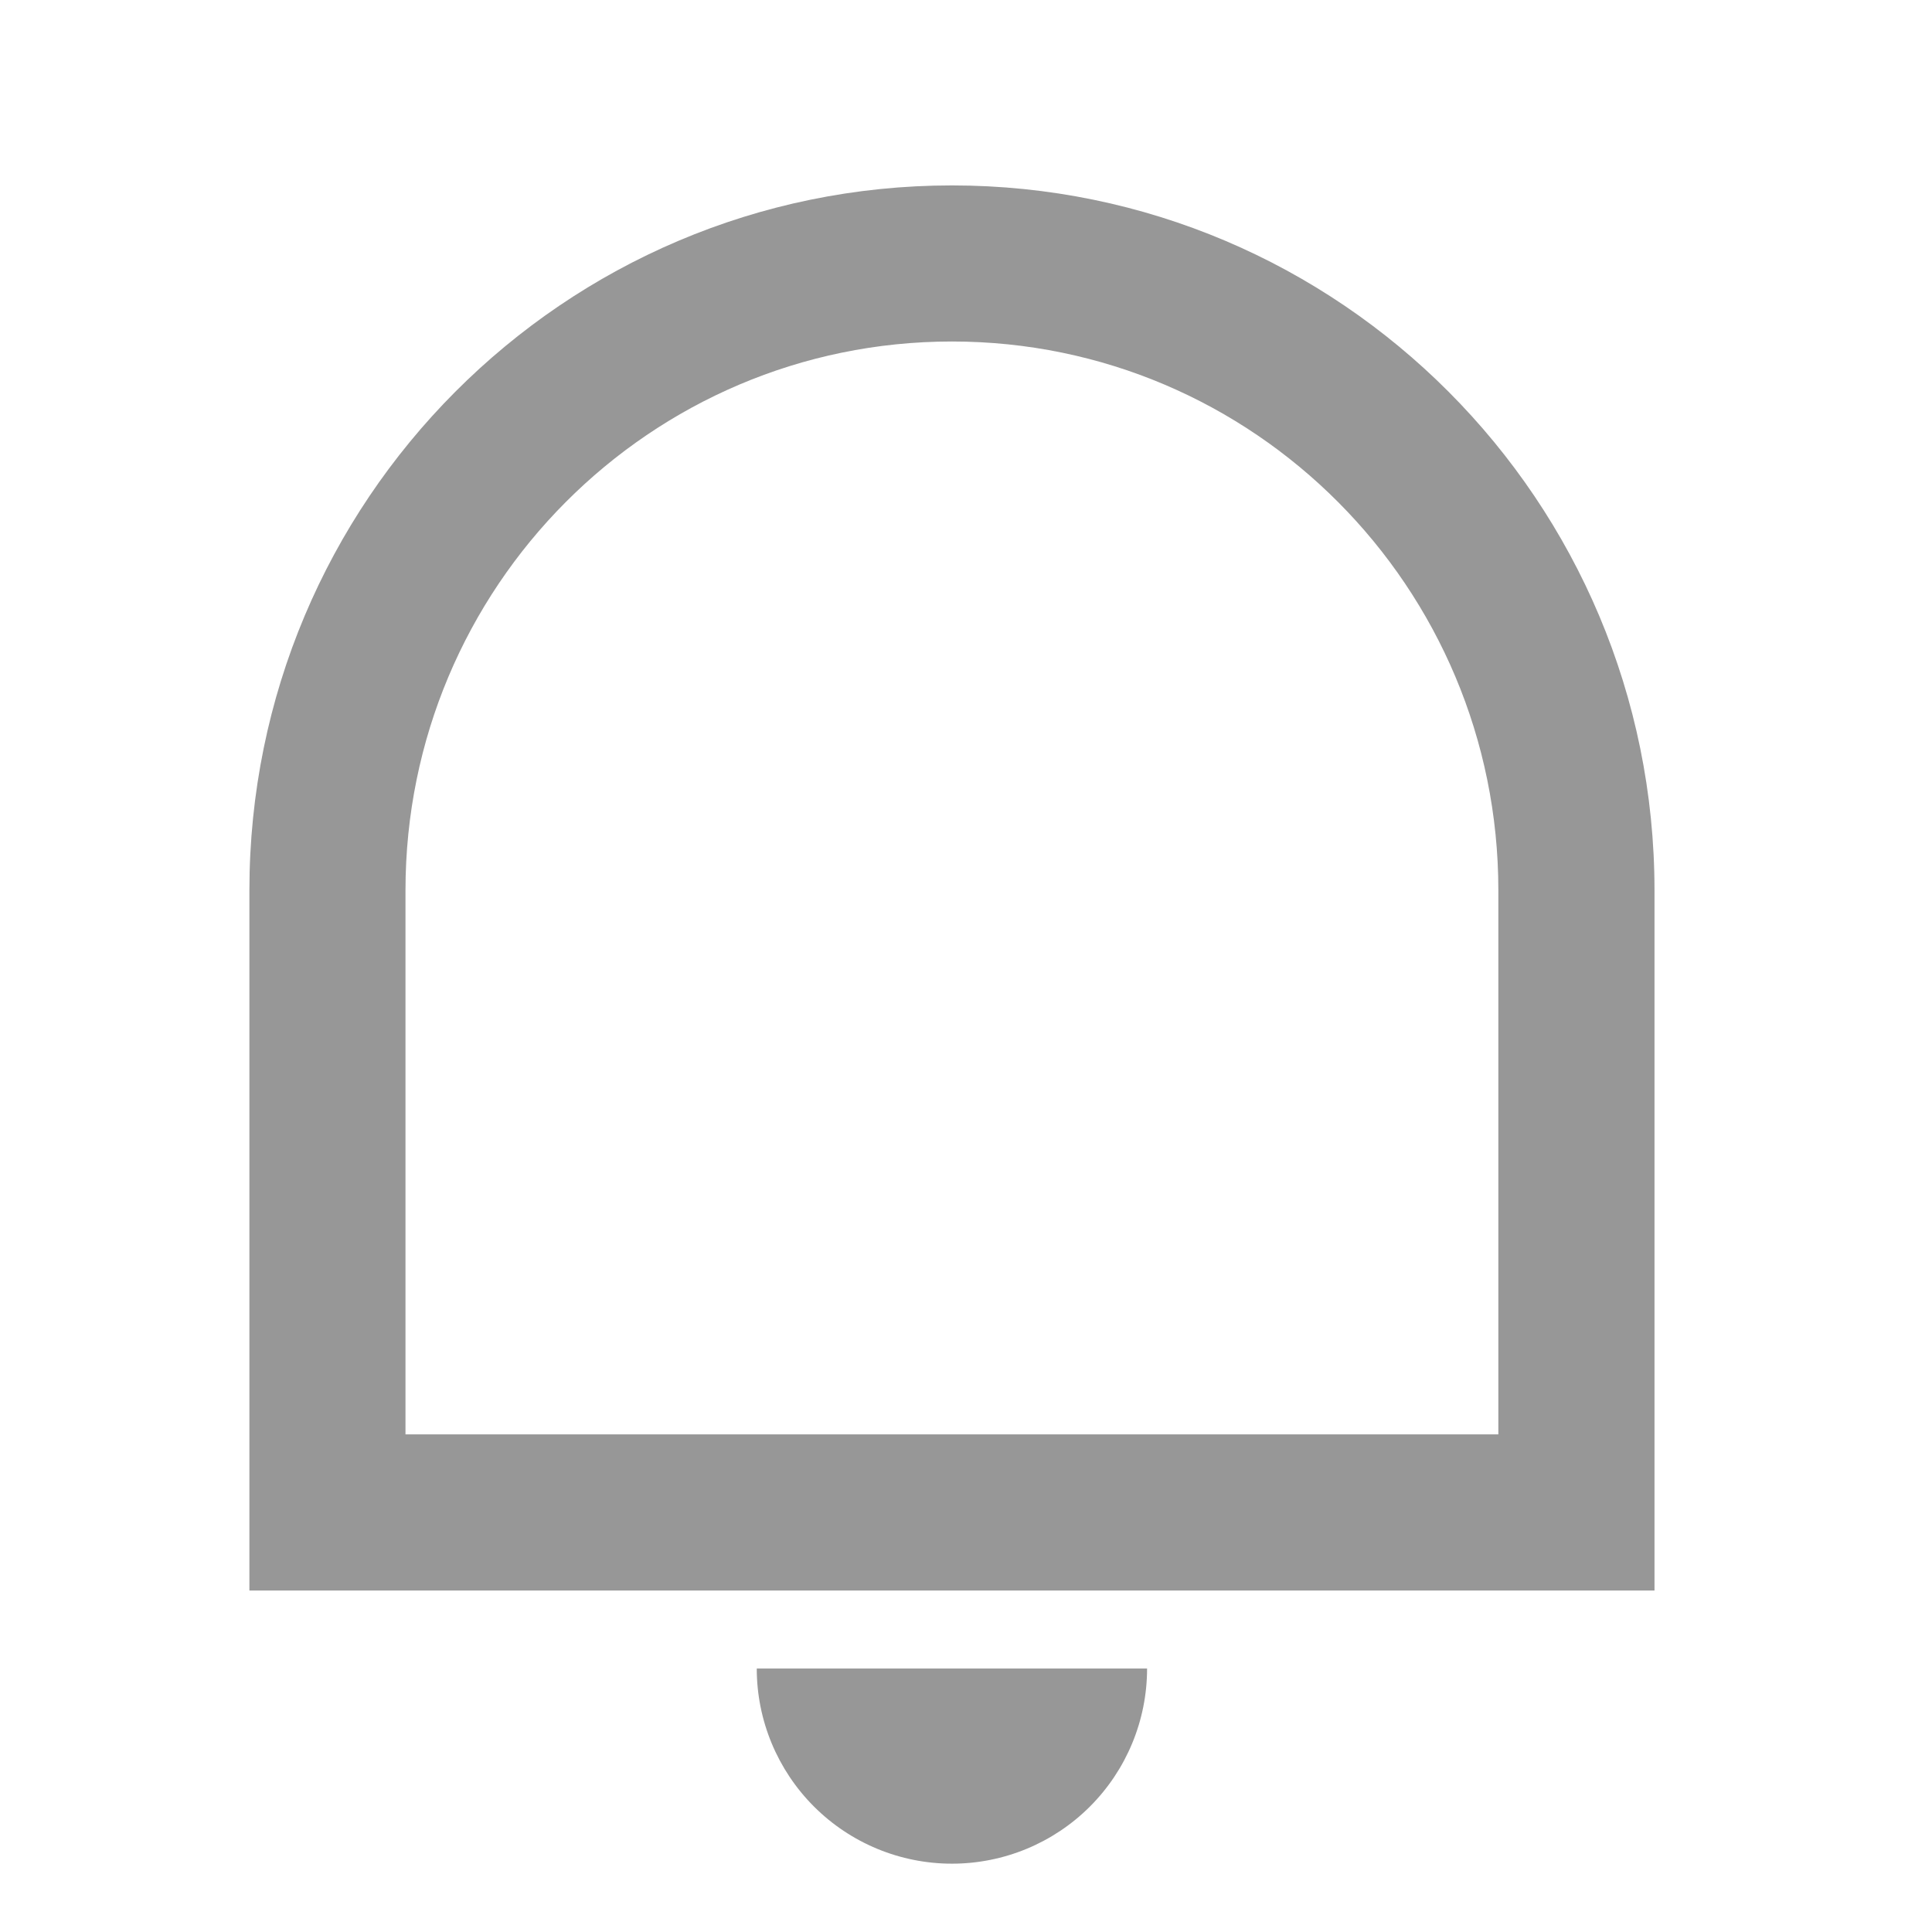 <svg  viewBox="0 0 33 33" fill="none" xmlns="http://www.w3.org/2000/svg">
<path d="M6.926 24.5H25.593V15.208C25.593 10.031 21.414 5.833 16.26 5.833C11.105 5.833 6.926 10.031 6.926 15.208V24.5ZM16.26 3.167C22.886 3.167 28.26 8.557 28.26 15.208V27.167H4.26V15.208C4.26 8.557 9.633 3.167 16.26 3.167ZM12.926 28.5H19.593C19.593 29.384 19.242 30.232 18.617 30.857C17.992 31.482 17.144 31.833 16.26 31.833C15.376 31.833 14.528 31.482 13.903 30.857C13.278 30.232 12.926 29.384 12.926 28.5Z" fill="#979797"/>
</svg>
